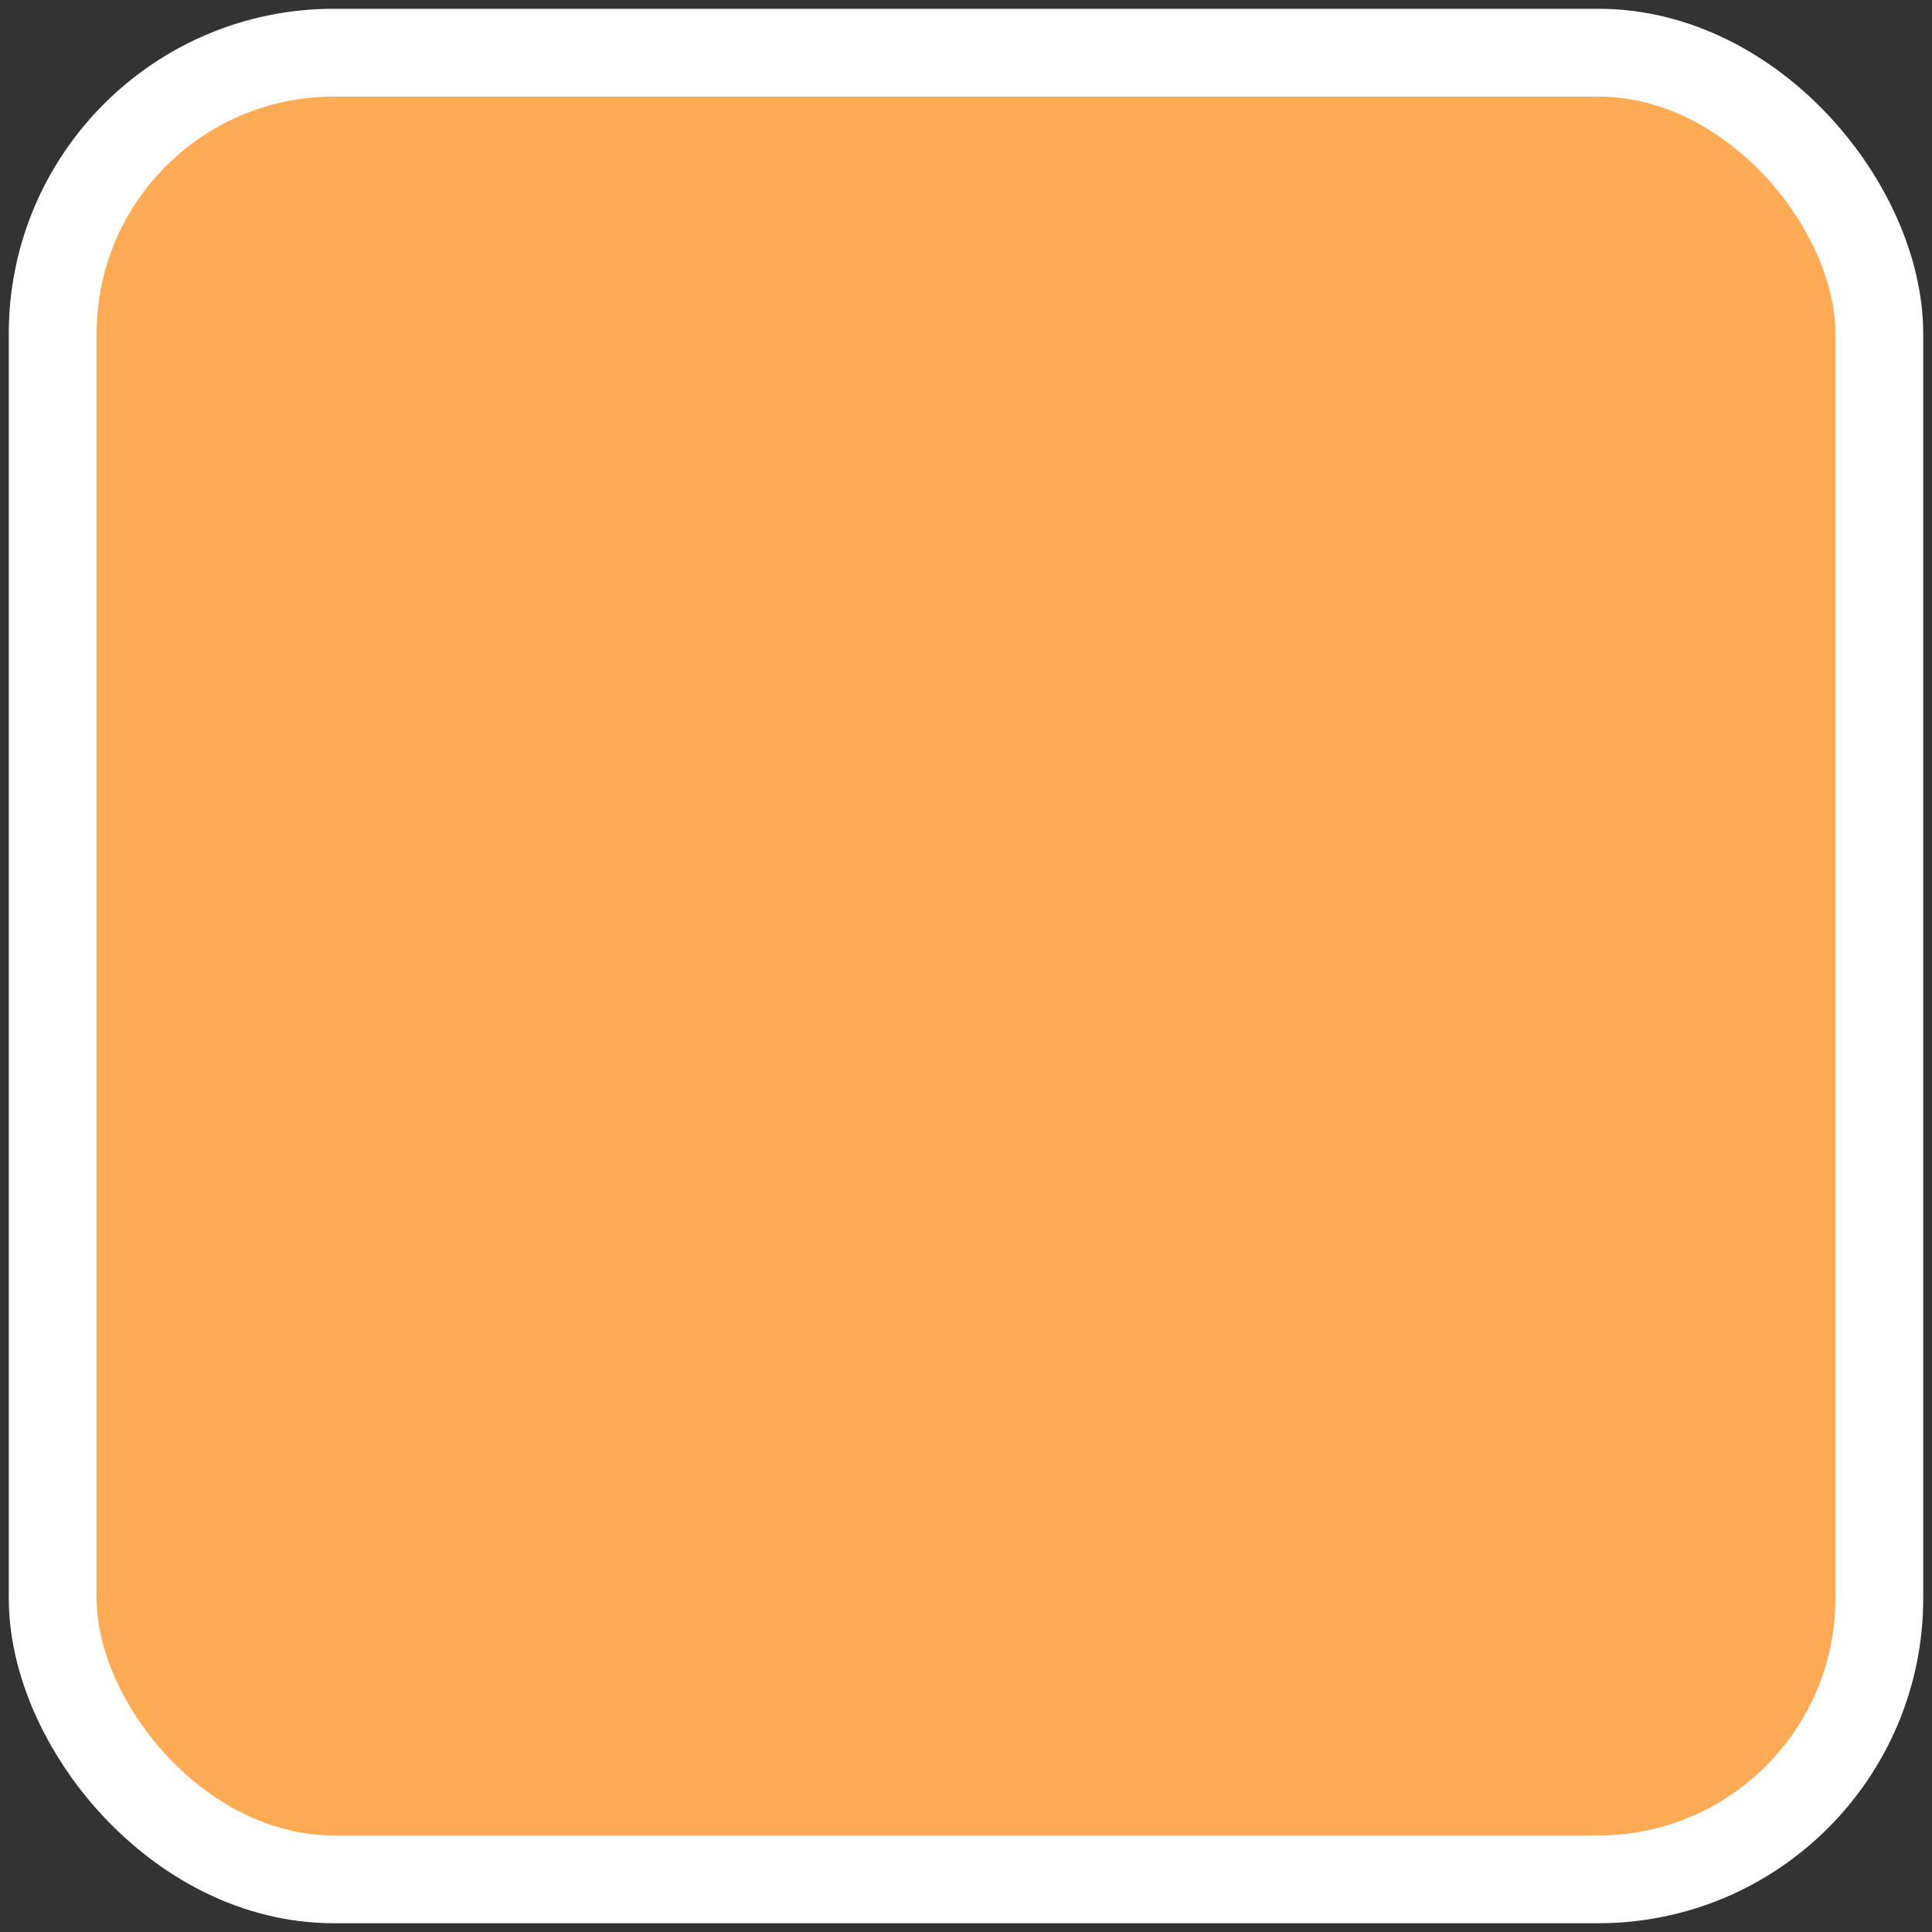 <svg xmlns="http://www.w3.org/2000/svg" width="110" height="110">
	<rect width="100%" height="100%" fill="#333333" stroke="none"/>
	<rect width="104" height="104" rx="16" ry="16" fill="#fa5" stroke-width="5" stroke="white" x="3" y="3" />
</svg>